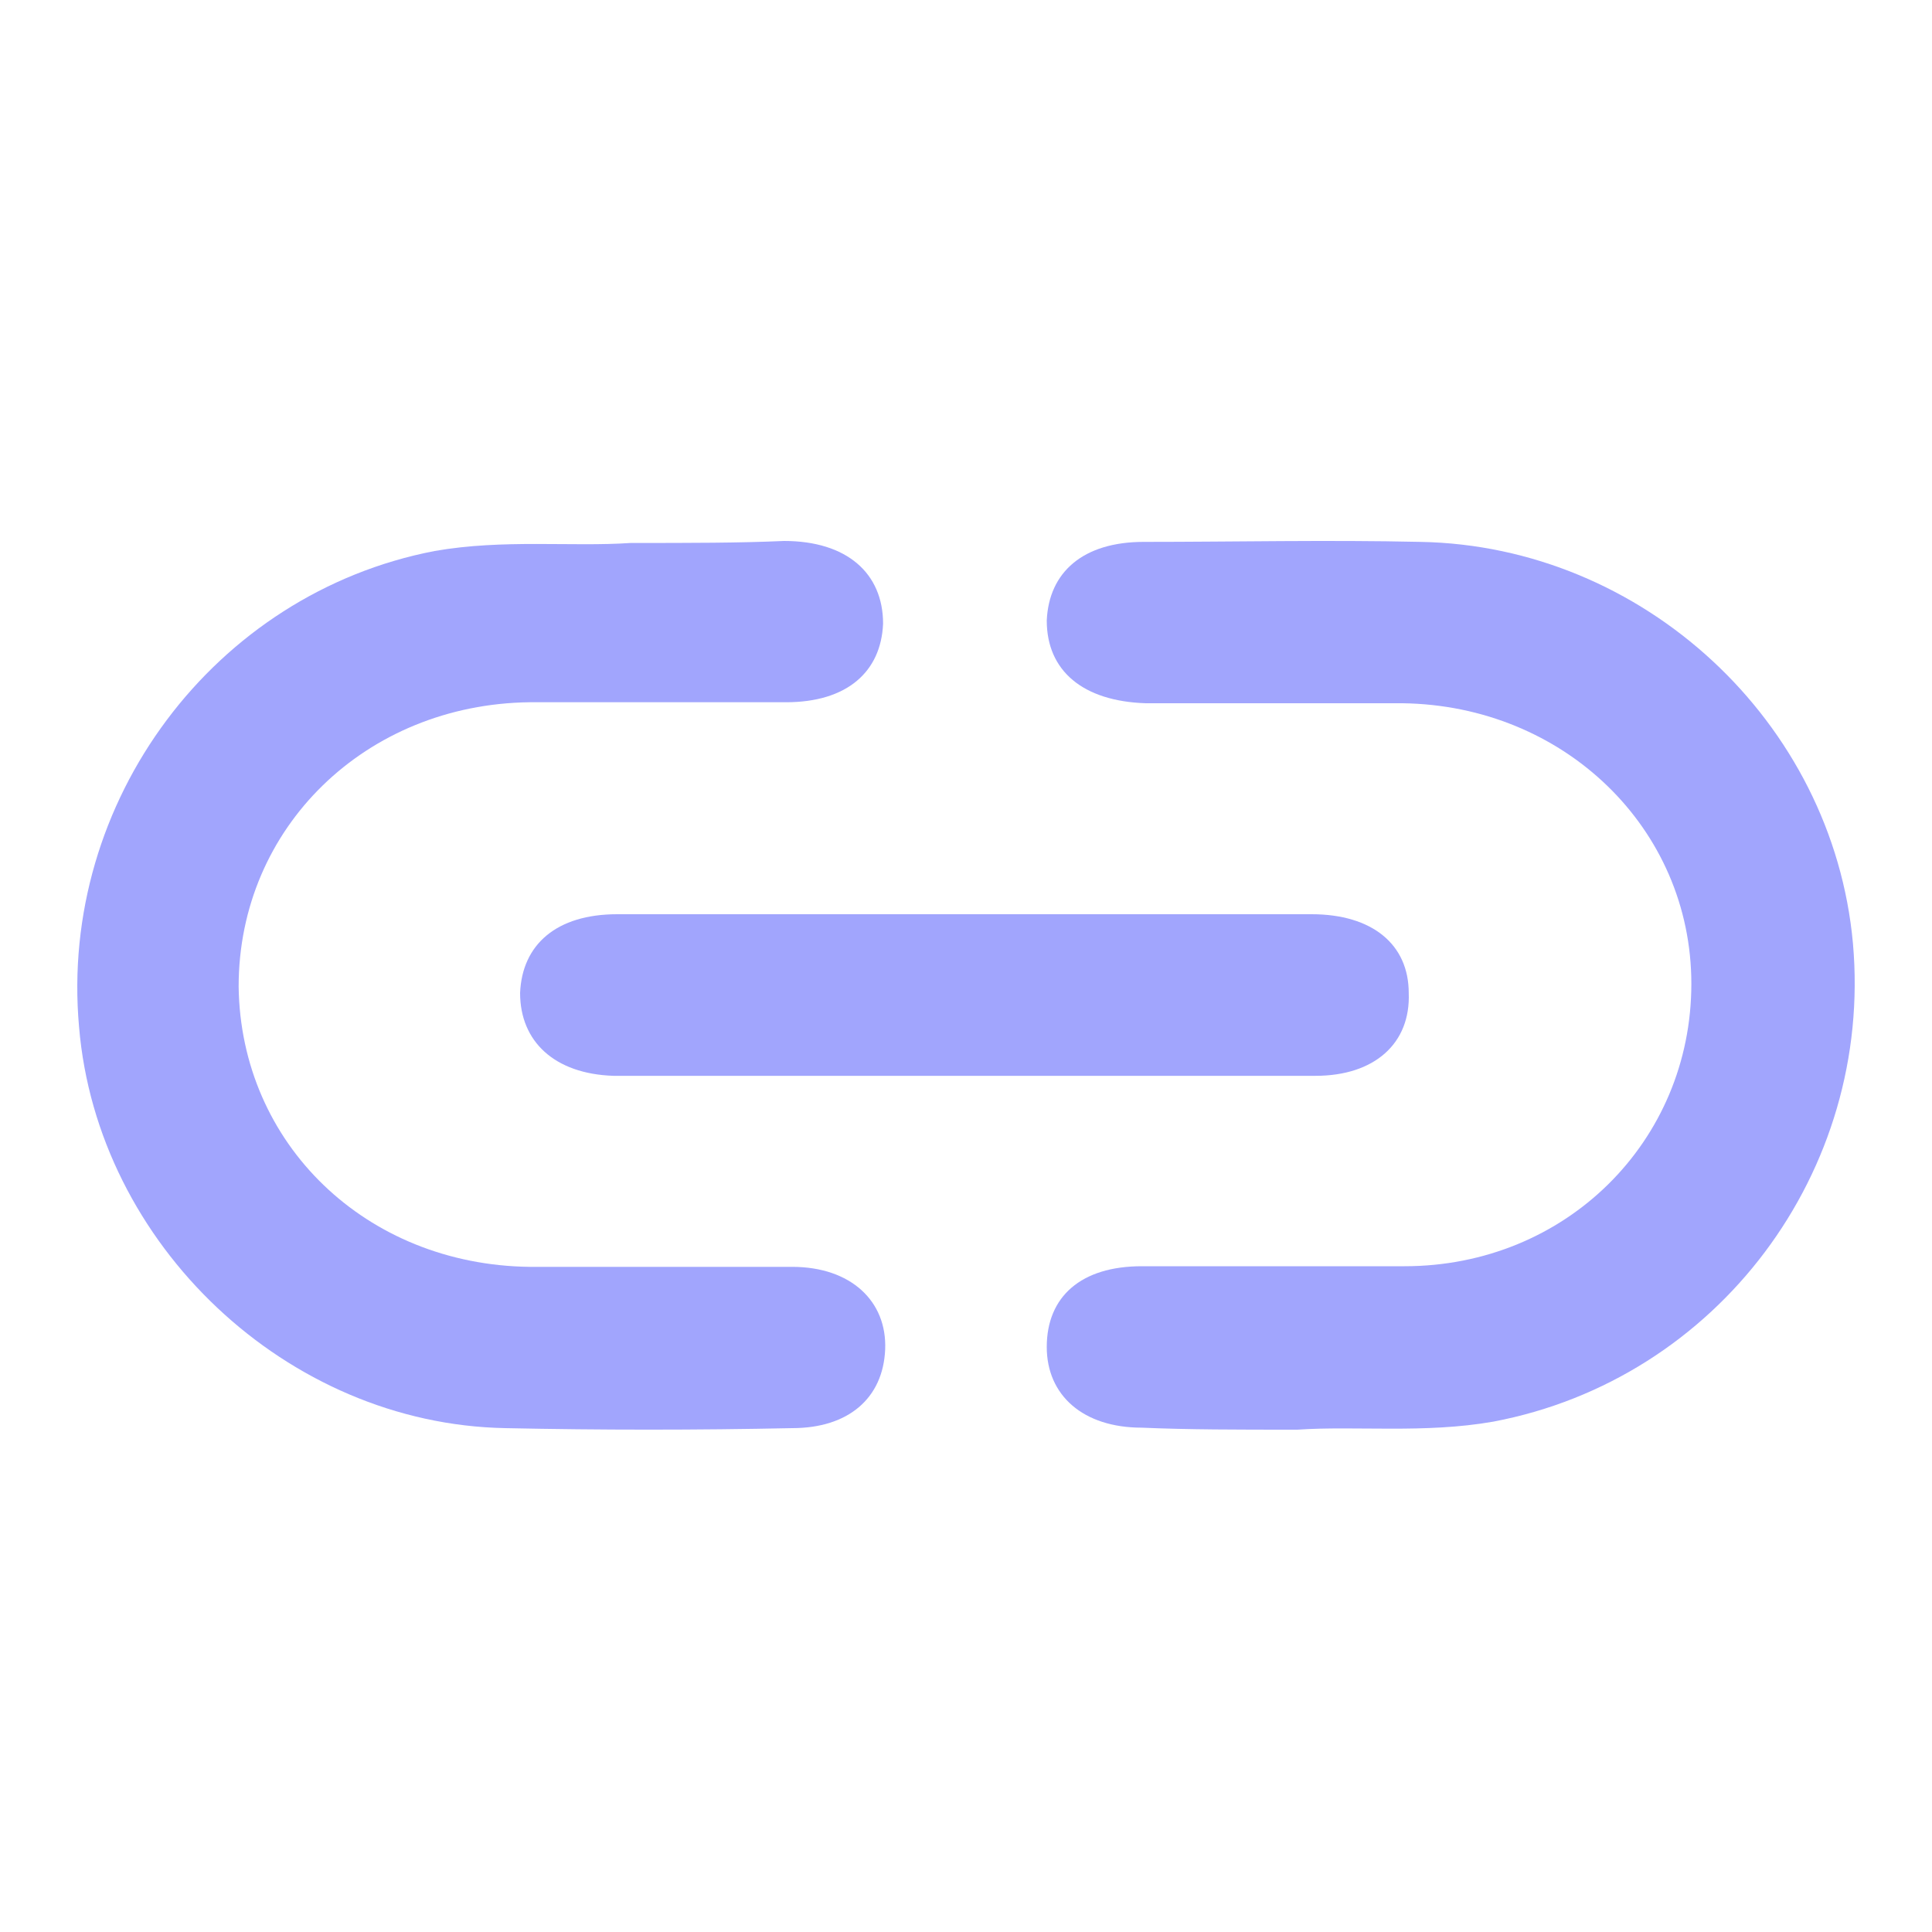 <svg width="25" height="25" viewBox="0 0 25 25" fill="none" xmlns="http://www.w3.org/2000/svg">
<path d="M8.16 7.026C7.401 7.078 6.513 6.974 5.624 7.13C2.774 7.678 0.761 10.366 1.023 13.288C1.258 16.106 3.715 18.428 6.539 18.48C7.767 18.506 9.022 18.506 10.251 18.48C10.983 18.48 11.427 18.089 11.454 17.463C11.48 16.837 11.009 16.393 10.251 16.393C9.127 16.393 7.977 16.393 6.853 16.393C4.735 16.367 3.114 14.802 3.088 12.766C3.088 10.705 4.735 9.113 6.853 9.087C7.95 9.087 9.075 9.087 10.172 9.087C10.957 9.087 11.401 8.696 11.427 8.07C11.427 7.417 10.957 7 10.146 7C9.571 7.026 8.944 7.026 8.16 7.026Z" fill="#A1A5FD"/>
<path d="M16.787 18.5C17.546 18.448 18.434 18.552 19.323 18.396C22.226 17.847 24.239 15.158 23.977 12.207C23.716 9.335 21.258 7.064 18.382 7.012C17.18 6.985 15.977 7.012 14.8 7.012C14.016 7.012 13.572 7.403 13.545 8.03C13.545 8.683 14.016 9.074 14.826 9.1C15.925 9.1 17.049 9.1 18.147 9.1C20.238 9.127 21.886 10.719 21.886 12.73C21.886 14.766 20.265 16.385 18.173 16.385C17.049 16.385 15.898 16.385 14.774 16.385C13.99 16.385 13.545 16.777 13.545 17.43C13.545 18.056 14.016 18.474 14.774 18.474C15.376 18.5 16.003 18.5 16.787 18.5Z" fill="#A1A5FD"/>
<path d="M12.44 11.83C10.947 11.83 9.48 11.83 7.987 11.83C7.201 11.83 6.756 12.222 6.73 12.849C6.73 13.477 7.175 13.895 7.935 13.921C10.973 13.921 13.986 13.921 17.024 13.921C17.784 13.921 18.255 13.503 18.229 12.849C18.229 12.222 17.758 11.83 16.972 11.83C15.505 11.83 13.986 11.83 12.44 11.83Z" fill="#A1A5FD"/>
</svg>
